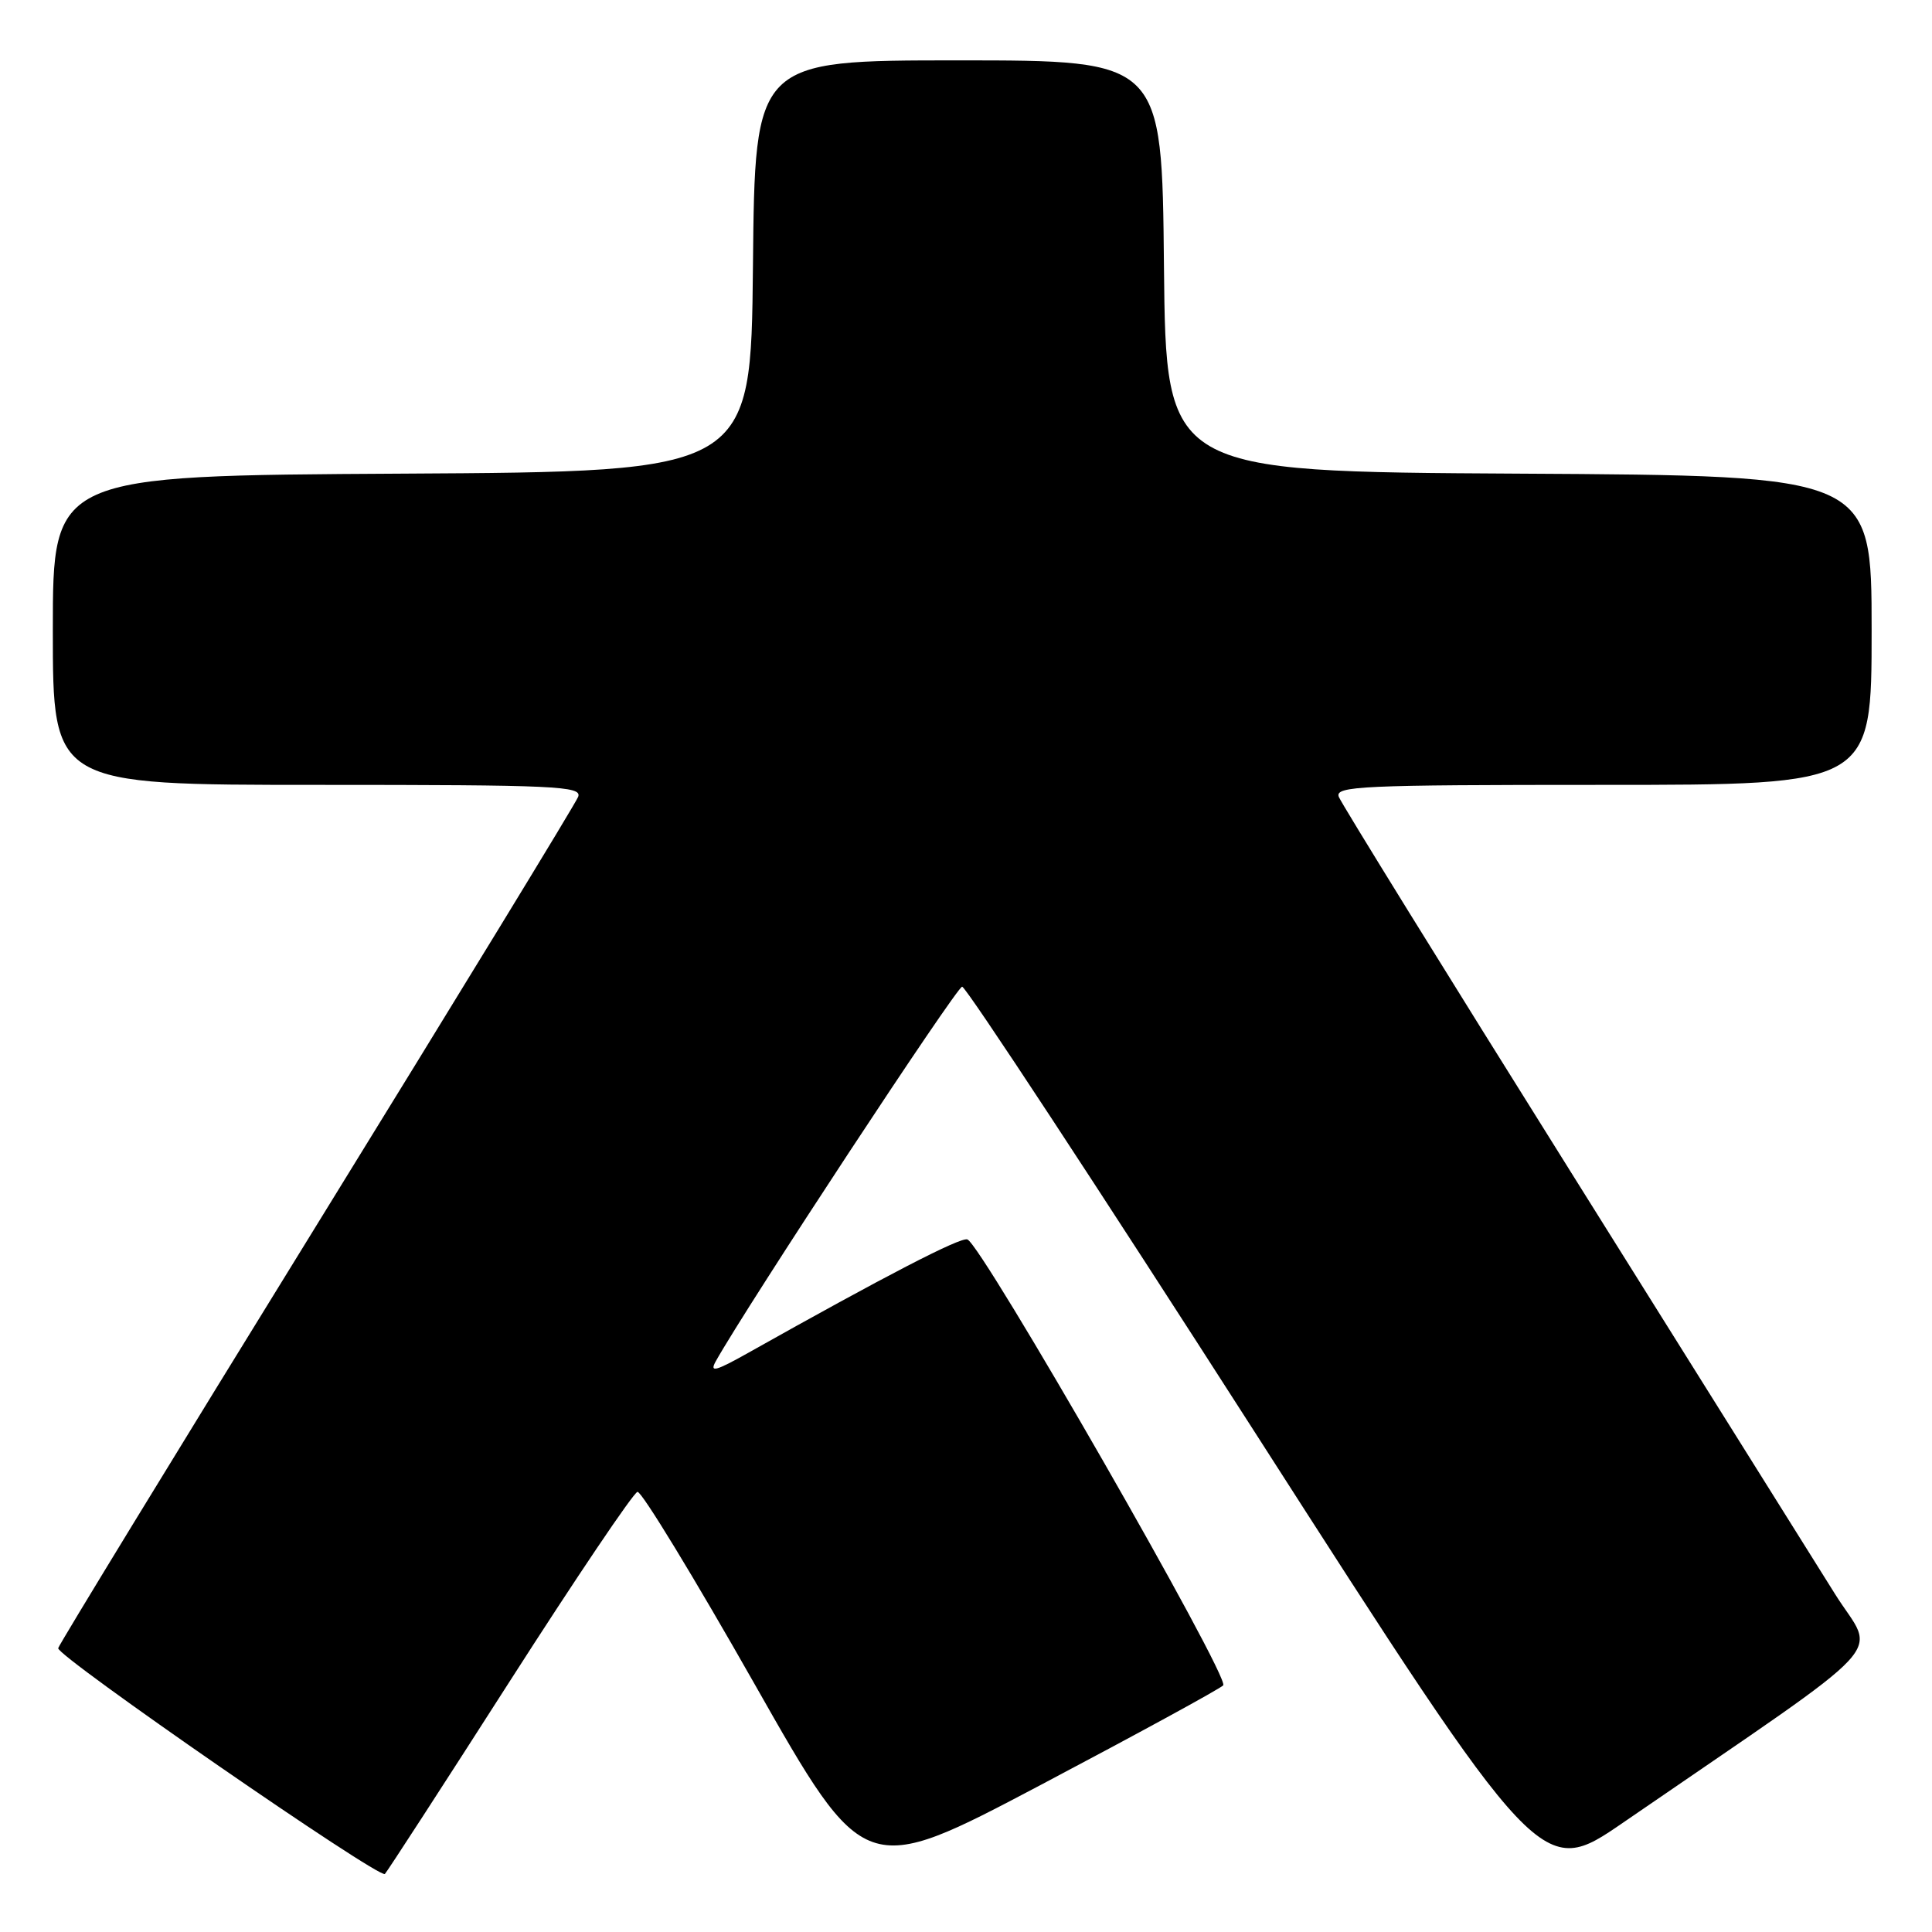 <?xml version="1.0" encoding="UTF-8" standalone="no"?>
<!DOCTYPE svg PUBLIC "-//W3C//DTD SVG 1.1//EN" "http://www.w3.org/Graphics/SVG/1.1/DTD/svg11.dtd" >
<svg xmlns="http://www.w3.org/2000/svg" xmlns:xlink="http://www.w3.org/1999/xlink" version="1.1" viewBox="0 0 256 256">
 <g >
 <path fill="currentColor"
d=" M 67.50 222.85 C 76.30 209.11 83.94 197.78 84.47 197.68 C 85.01 197.58 91.99 209.05 100.00 223.17 C 114.56 248.83 114.56 248.83 137.87 236.53 C 150.69 229.76 161.58 223.82 162.08 223.32 C 163.05 222.35 130.07 164.86 128.18 164.23 C 127.24 163.91 117.26 169.08 99.14 179.26 C 94.80 181.70 93.99 181.91 94.84 180.38 C 99.03 172.90 126.77 130.73 127.49 130.74 C 128.00 130.74 145.47 157.34 166.32 189.85 C 204.23 248.96 204.23 248.96 215.11 241.48 C 251.82 216.25 248.52 219.82 243.14 211.20 C 240.49 206.97 224.76 181.83 208.17 155.34 C 191.58 128.85 177.73 106.46 177.40 105.59 C 176.85 104.16 180.27 104.00 212.39 104.00 C 248.00 104.00 248.00 104.00 248.00 83.51 C 248.00 63.02 248.00 63.02 201.25 62.76 C 154.50 62.50 154.50 62.50 154.23 35.25 C 153.97 8.00 153.97 8.00 127.00 8.00 C 100.03 8.00 100.03 8.00 99.77 35.25 C 99.50 62.50 99.50 62.50 53.25 62.76 C 7.00 63.02 7.00 63.02 7.00 83.51 C 7.00 104.00 7.00 104.00 42.11 104.00 C 73.68 104.00 77.15 104.16 76.61 105.58 C 76.28 106.45 60.68 131.98 41.96 162.33 C 23.24 192.67 7.83 217.90 7.71 218.39 C 7.46 219.42 50.26 249.00 51.00 248.31 C 51.27 248.05 58.70 236.60 67.50 222.85 Z "/>
</g>
</svg>
